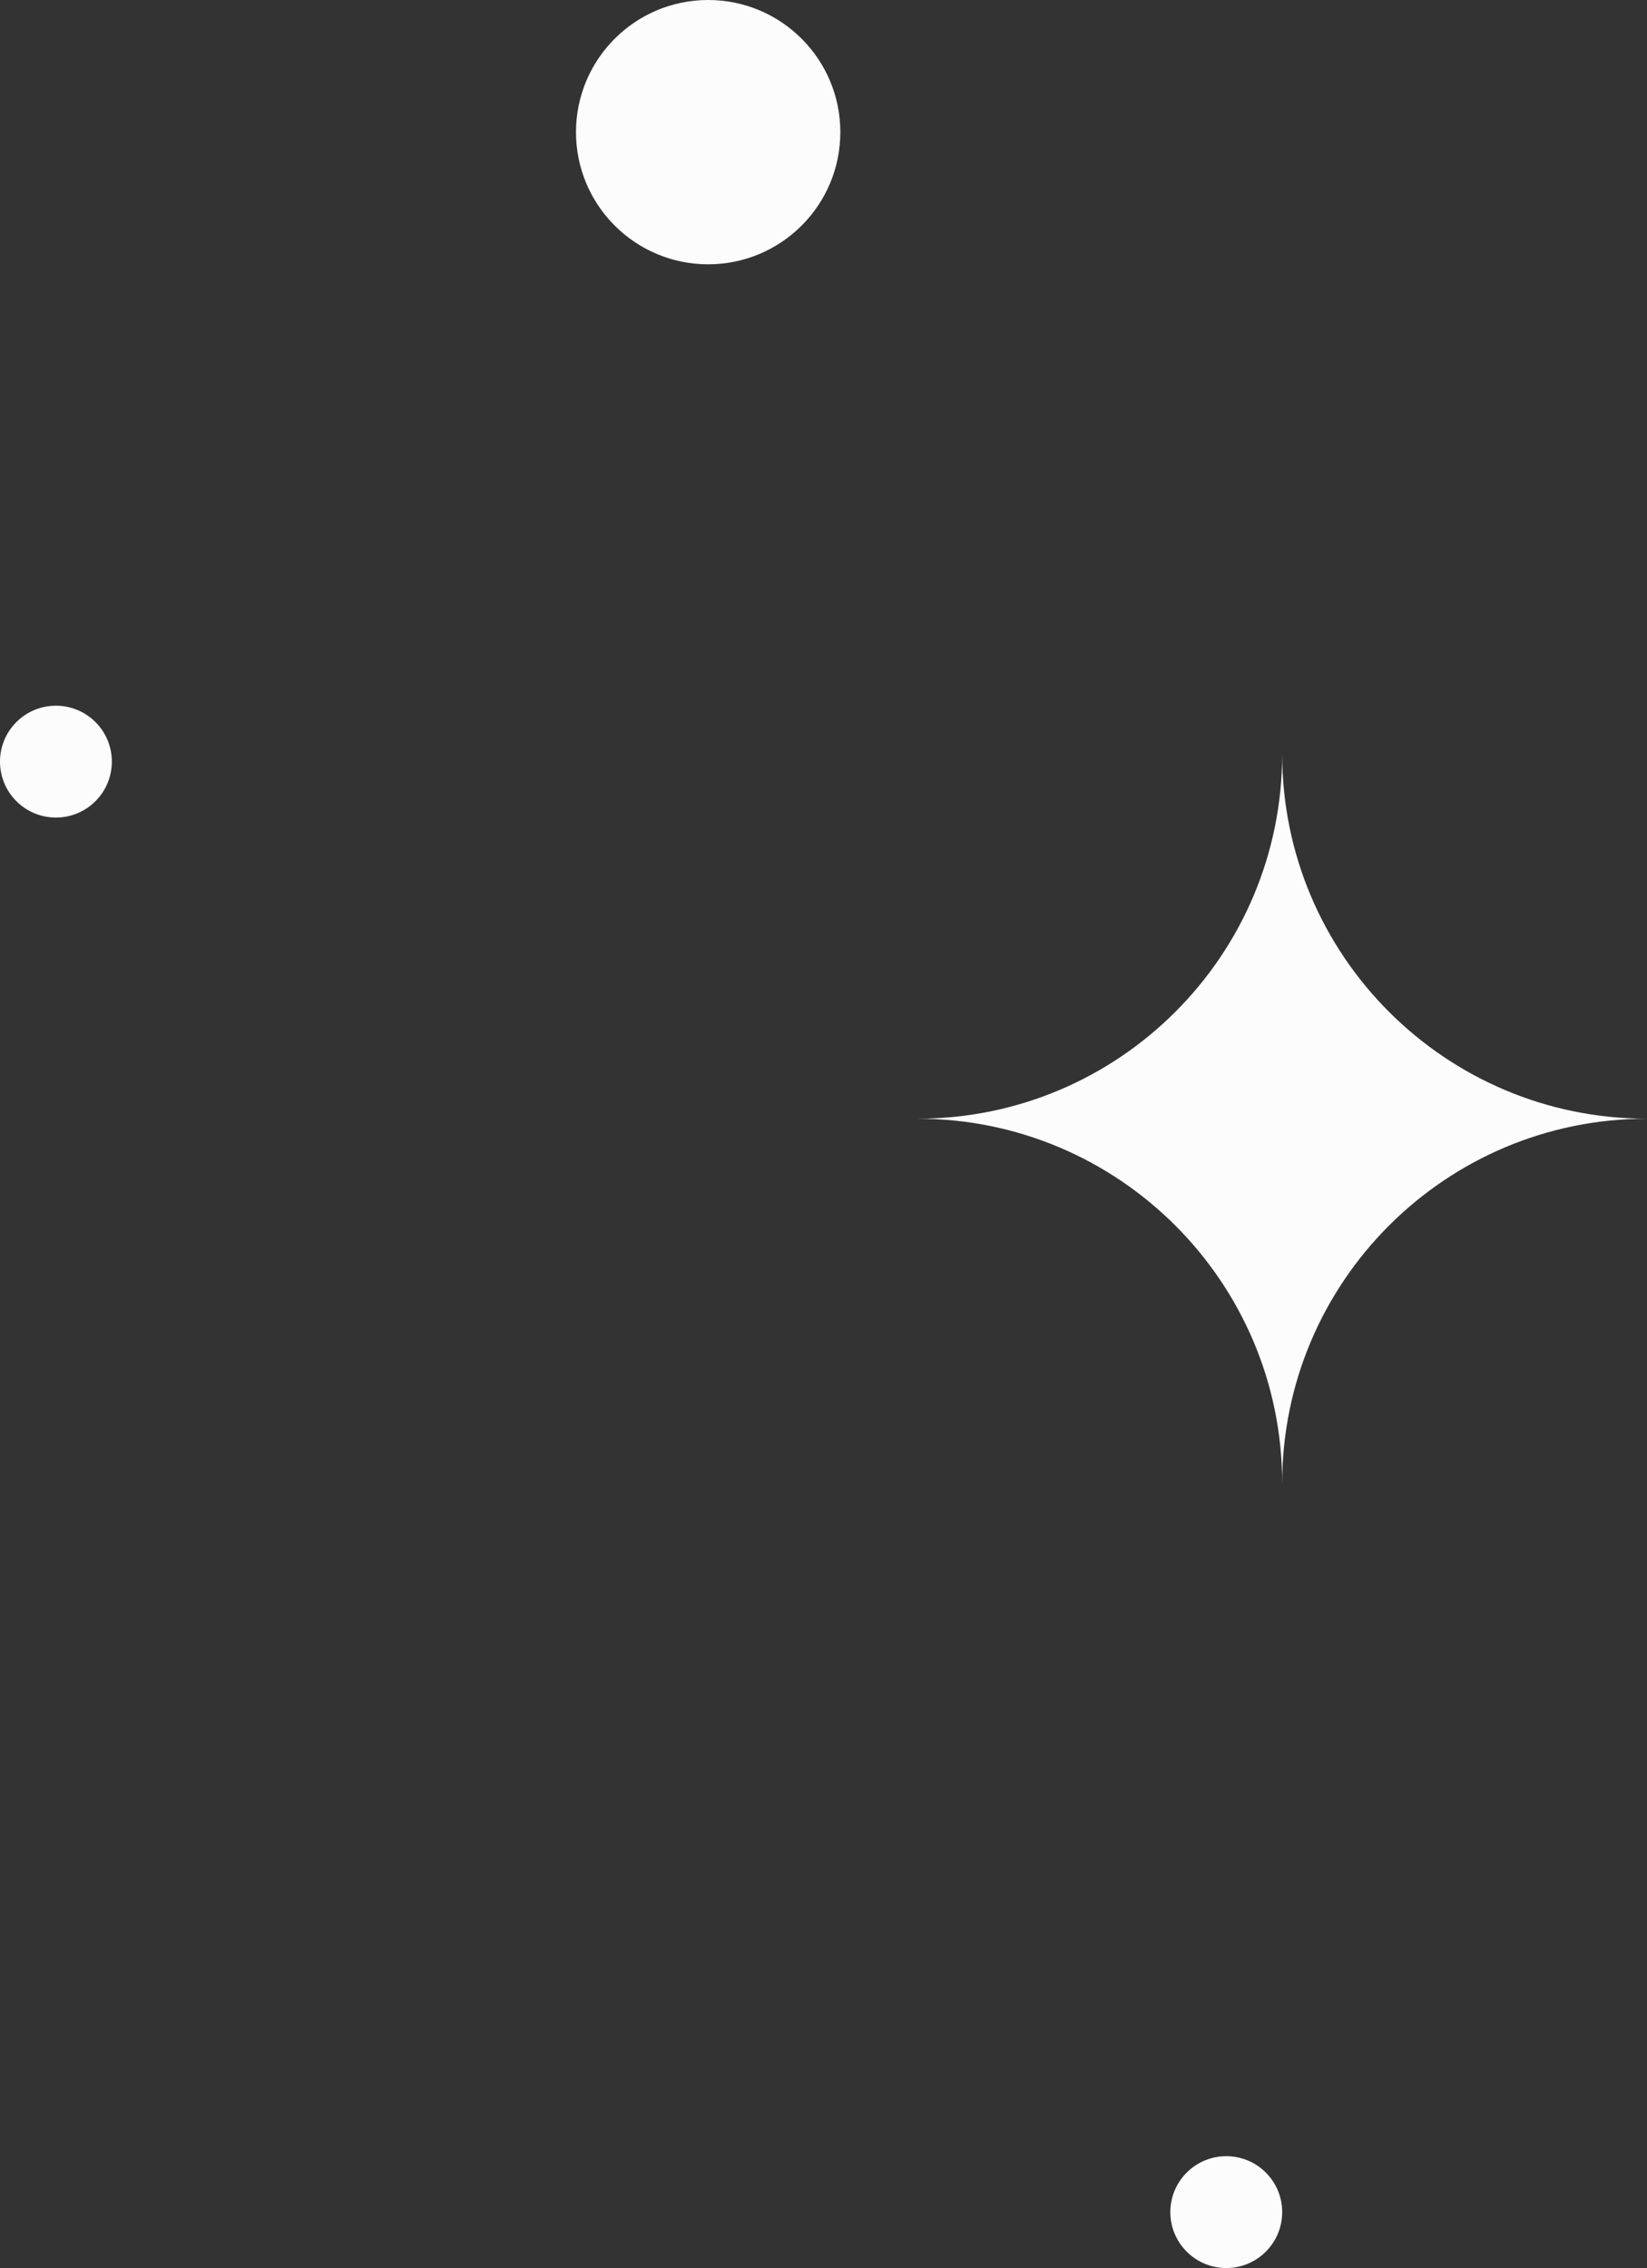 <svg id="_лой_2" xmlns="http://www.w3.org/2000/svg" width="784.19" height="1080" viewBox="0 0 784.19 1080"><rect x="0" y="0" width="784.19" height="1080" fill="#333333" stroke="none"/><g id="Astronaut02_513069892"><g id="Astronaut02_513069892-2"><path d="M610.49 706.4h0c0-95.93-77.77-173.69-173.69-173.69h0c95.93.0 173.69-77.77 173.69-173.69h0c0 95.93 77.77 173.69 173.69 173.69h0c-95.93.0-173.69 77.77-173.69 173.69z" fill="#fcfcfc"/><circle cx="583.86" cy="1053.37" r="26.63" transform="translate(-573.83 721.38) rotate(-45)" fill="#fcfcfc"/><circle cx="26.63" cy="362.67" r="26.63" transform="translate(-248.65 125.06) rotate(-45)" fill="#fcfcfc"/><circle cx="337.18" cy="62.93" r="62.93" fill="#fcfcfc"/></g></g></svg>